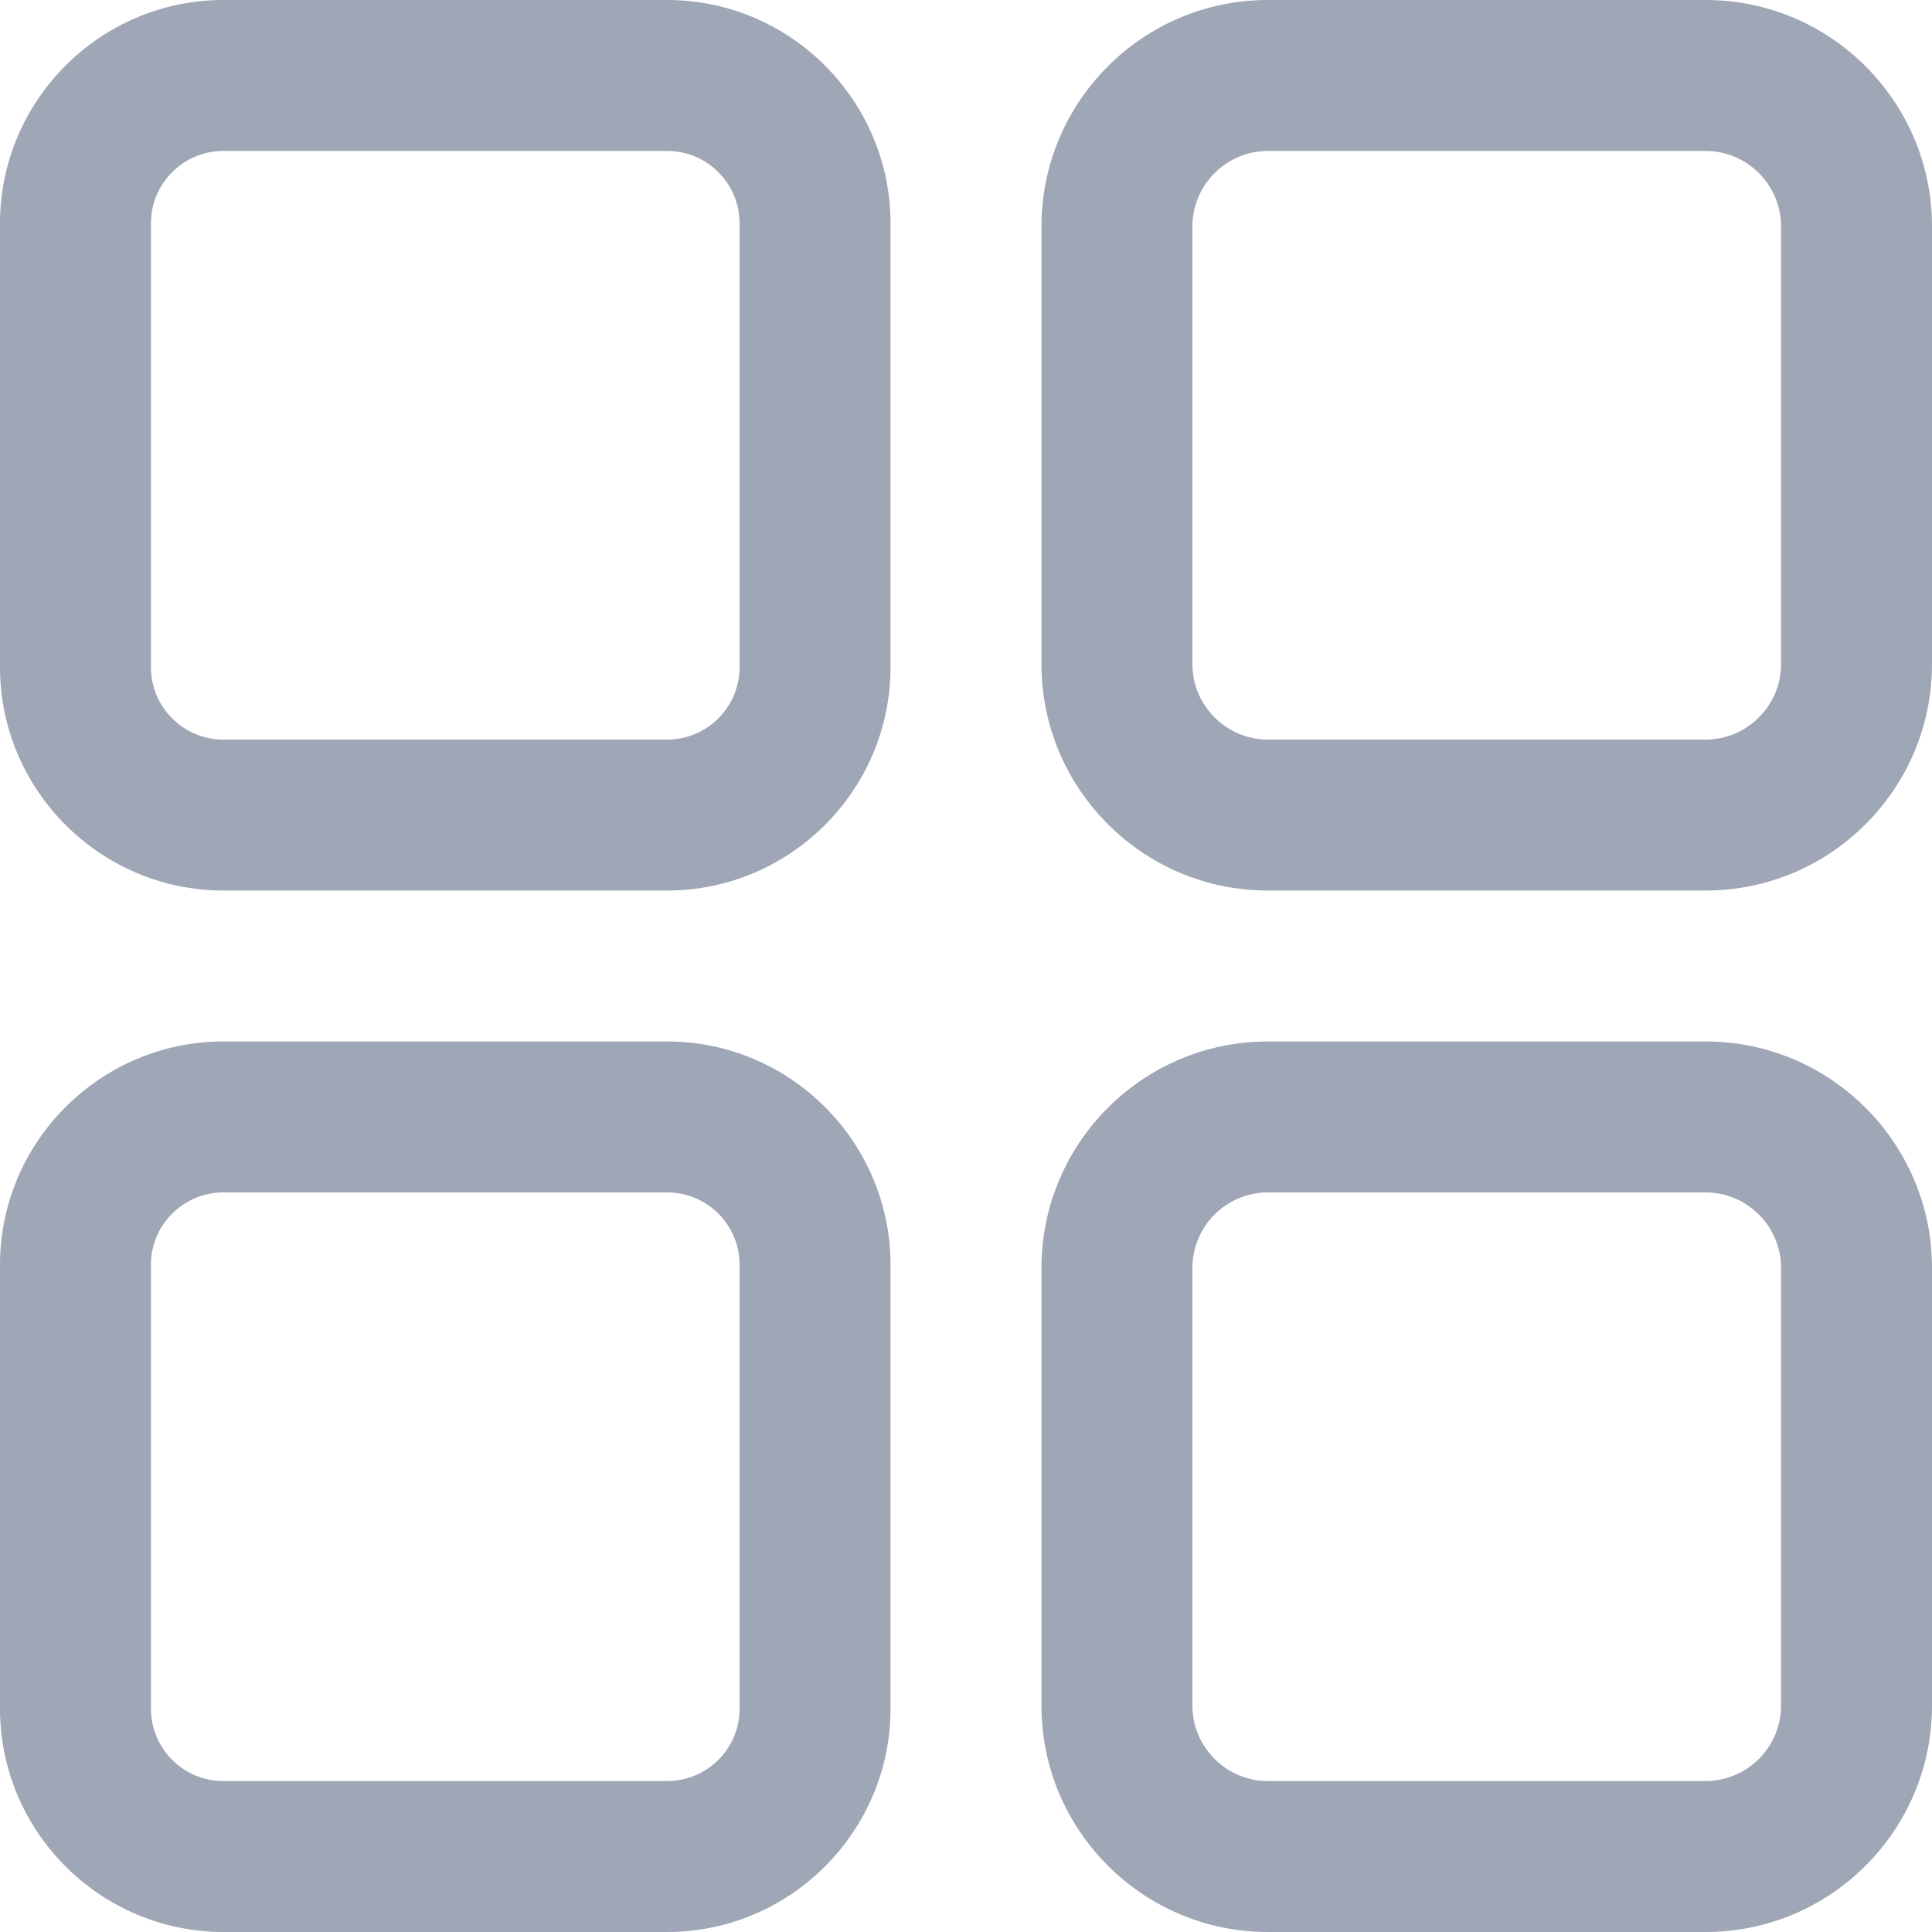 <?xml version="1.0" encoding="utf-8"?>
<!-- Generator: Adobe Illustrator 25.2.0, SVG Export Plug-In . SVG Version: 6.00 Build 0)  -->
<svg version="1.1" id="Capa_1" xmlns="http://www.w3.org/2000/svg" xmlns:xlink="http://www.w3.org/1999/xlink" x="0px" y="0px"
	 viewBox="0 0 512 512" style="enable-background:new 0 0 512 512;" xml:space="preserve">
<style type="text/css">
	.st0{fill:#9FA6B5;}
</style>
<g>
	<g>
		<path class="st0" d="M176.8,0H59.2C26.6,0,0,26.6,0,59.2v117.6C0,209.4,26.6,236,59.2,236h117.6c32.6,0,59.2-26.6,59.2-59.2V59.2
			C236,26.6,209.4,0,176.8,0z M196,176.8c0,10.6-8.6,19.2-19.2,19.2H59.2c-10.6,0-19.2-8.6-19.2-19.2V59.2C40,48.6,48.6,40,59.2,40
			h117.6c10.6,0,19.2,8.6,19.2,19.2V176.8z"/>
	</g>
</g>
<g>
	<g>
		<path class="st0" d="M452,0H336c-33.1,0-60,26.9-60,60v116c0,33.1,26.9,60,60,60h116c33.1,0,60-26.9,60-60V60
			C512,26.9,485.1,0,452,0z M472,176c0,11-9,20-20,20H336c-11,0-20-9-20-20V60c0-11,9-20,20-20h116c11,0,20,9,20,20V176z"/>
	</g>
</g>
<g>
	<g>
		<path class="st0" d="M176.8,276H59.2C26.6,276,0,302.6,0,335.2v117.6C0,485.4,26.6,512,59.2,512h117.6c32.6,0,59.2-26.6,59.2-59.2
			V335.2C236,302.6,209.4,276,176.8,276z M196,452.8c0,10.6-8.6,19.2-19.2,19.2H59.2c-10.6,0-19.2-8.6-19.2-19.2V335.2
			c0-10.6,8.6-19.2,19.2-19.2h117.6c10.6,0,19.2,8.6,19.2,19.2V452.8z"/>
	</g>
</g>
<g>
	<g>
		<path class="st0" d="M452,276H336c-33.1,0-60,26.9-60,60v116c0,33.1,26.9,60,60,60h116c33.1,0,60-26.9,60-60V336
			C512,302.9,485.1,276,452,276z M472,452c0,11-9,20-20,20H336c-11,0-20-9-20-20V336c0-11,9-20,20-20h116c11,0,20,9,20,20V452z"/>
	</g>
</g>
</svg>

